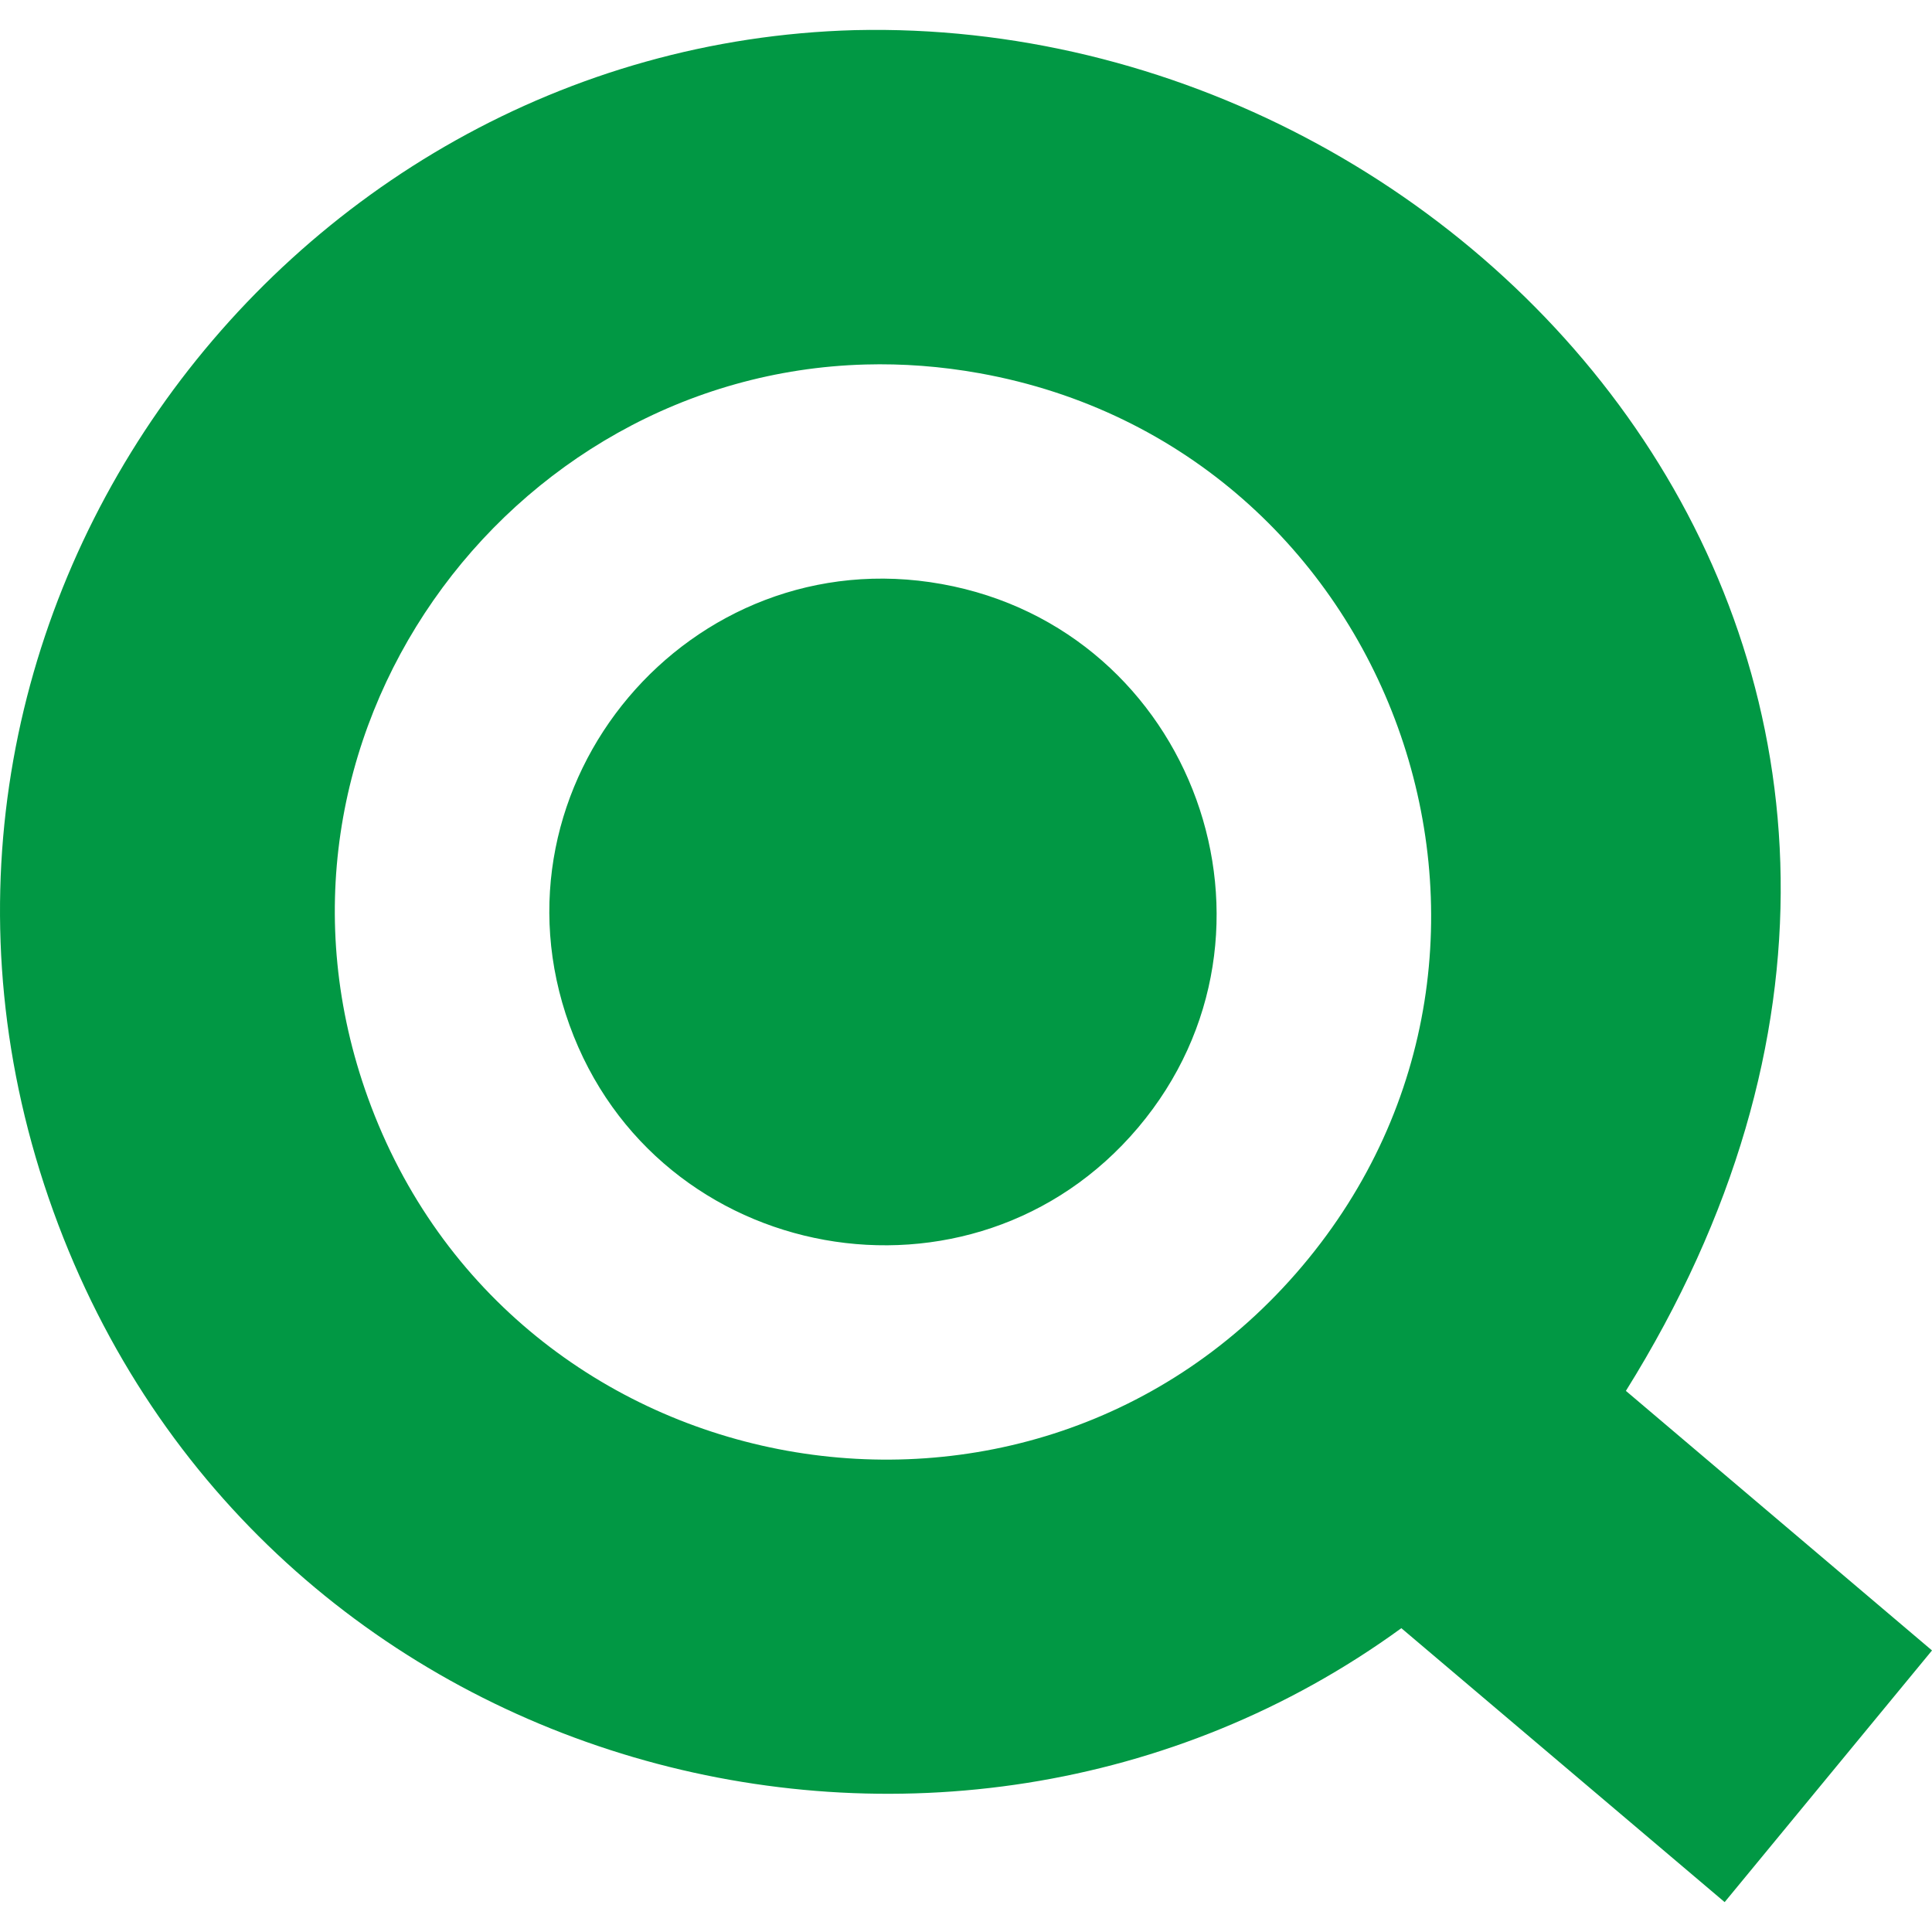 <!--
  - The MIT License (MIT)
  -
  - Copyright (c) 2015-2024 Elior "Mallowigi" Boukhobza
  -
  - Permission is hereby granted, free of charge, to any person obtaining a copy
  - of this software and associated documentation files (the "Software"), to deal
  - in the Software without restriction, including without limitation the rights
  - to use, copy, modify, merge, publish, distribute, sublicense, and/or sell
  - copies of the Software, and to permit persons to whom the Software is
  - furnished to do so, subject to the following conditions:
  -
  - The above copyright notice and this permission notice shall be included in all
  - copies or substantial portions of the Software.
  -
  - THE SOFTWARE IS PROVIDED "AS IS", WITHOUT WARRANTY OF ANY KIND, EXPRESS OR
  - IMPLIED, INCLUDING BUT NOT LIMITED TO THE WARRANTIES OF MERCHANTABILITY,
  - FITNESS FOR A PARTICULAR PURPOSE AND NONINFRINGEMENT. IN NO EVENT SHALL THE
  - AUTHORS OR COPYRIGHT HOLDERS BE LIABLE FOR ANY CLAIM, DAMAGES OR OTHER
  - LIABILITY, WHETHER IN AN ACTION OF CONTRACT, TORT OR OTHERWISE, ARISING FROM,
  - OUT OF OR IN CONNECTION WITH THE SOFTWARE OR THE USE OR OTHER DEALINGS IN THE
  - SOFTWARE.
  -->

<svg data-big="true" xmlns="http://www.w3.org/2000/svg" version="1.1" viewBox="0 0 512 512" width="16px" height="16px">
  <path fill="#019844" data-iconColor="QlikView"
        d="m150.923 271.668c-23.059-63.814 31.889-128.906 98.668-116.885 66.779 12.022 95.759 92.223 52.039 144.015-43.72 51.792-127.647 36.684-150.706-27.131zm75.603-263.683c-153.442 4.192-267.672 160.024-212.37 313.071 54.331 150.359 236.285 198.403 357.213 110.428l85.681 72.595 54.95-66.693-81.122-68.789c116.899-187.345-36.347-364.538-204.352-360.612zm2.829 88.611c9.854-0.269 19.978 0.468 30.263 2.32 109.71 19.751 157.325 151.52 85.498 236.609-71.828 85.089-209.716 60.269-247.599-44.57-34.331-95.011 36.582-191.756 131.838-194.359z"/>
</svg>
